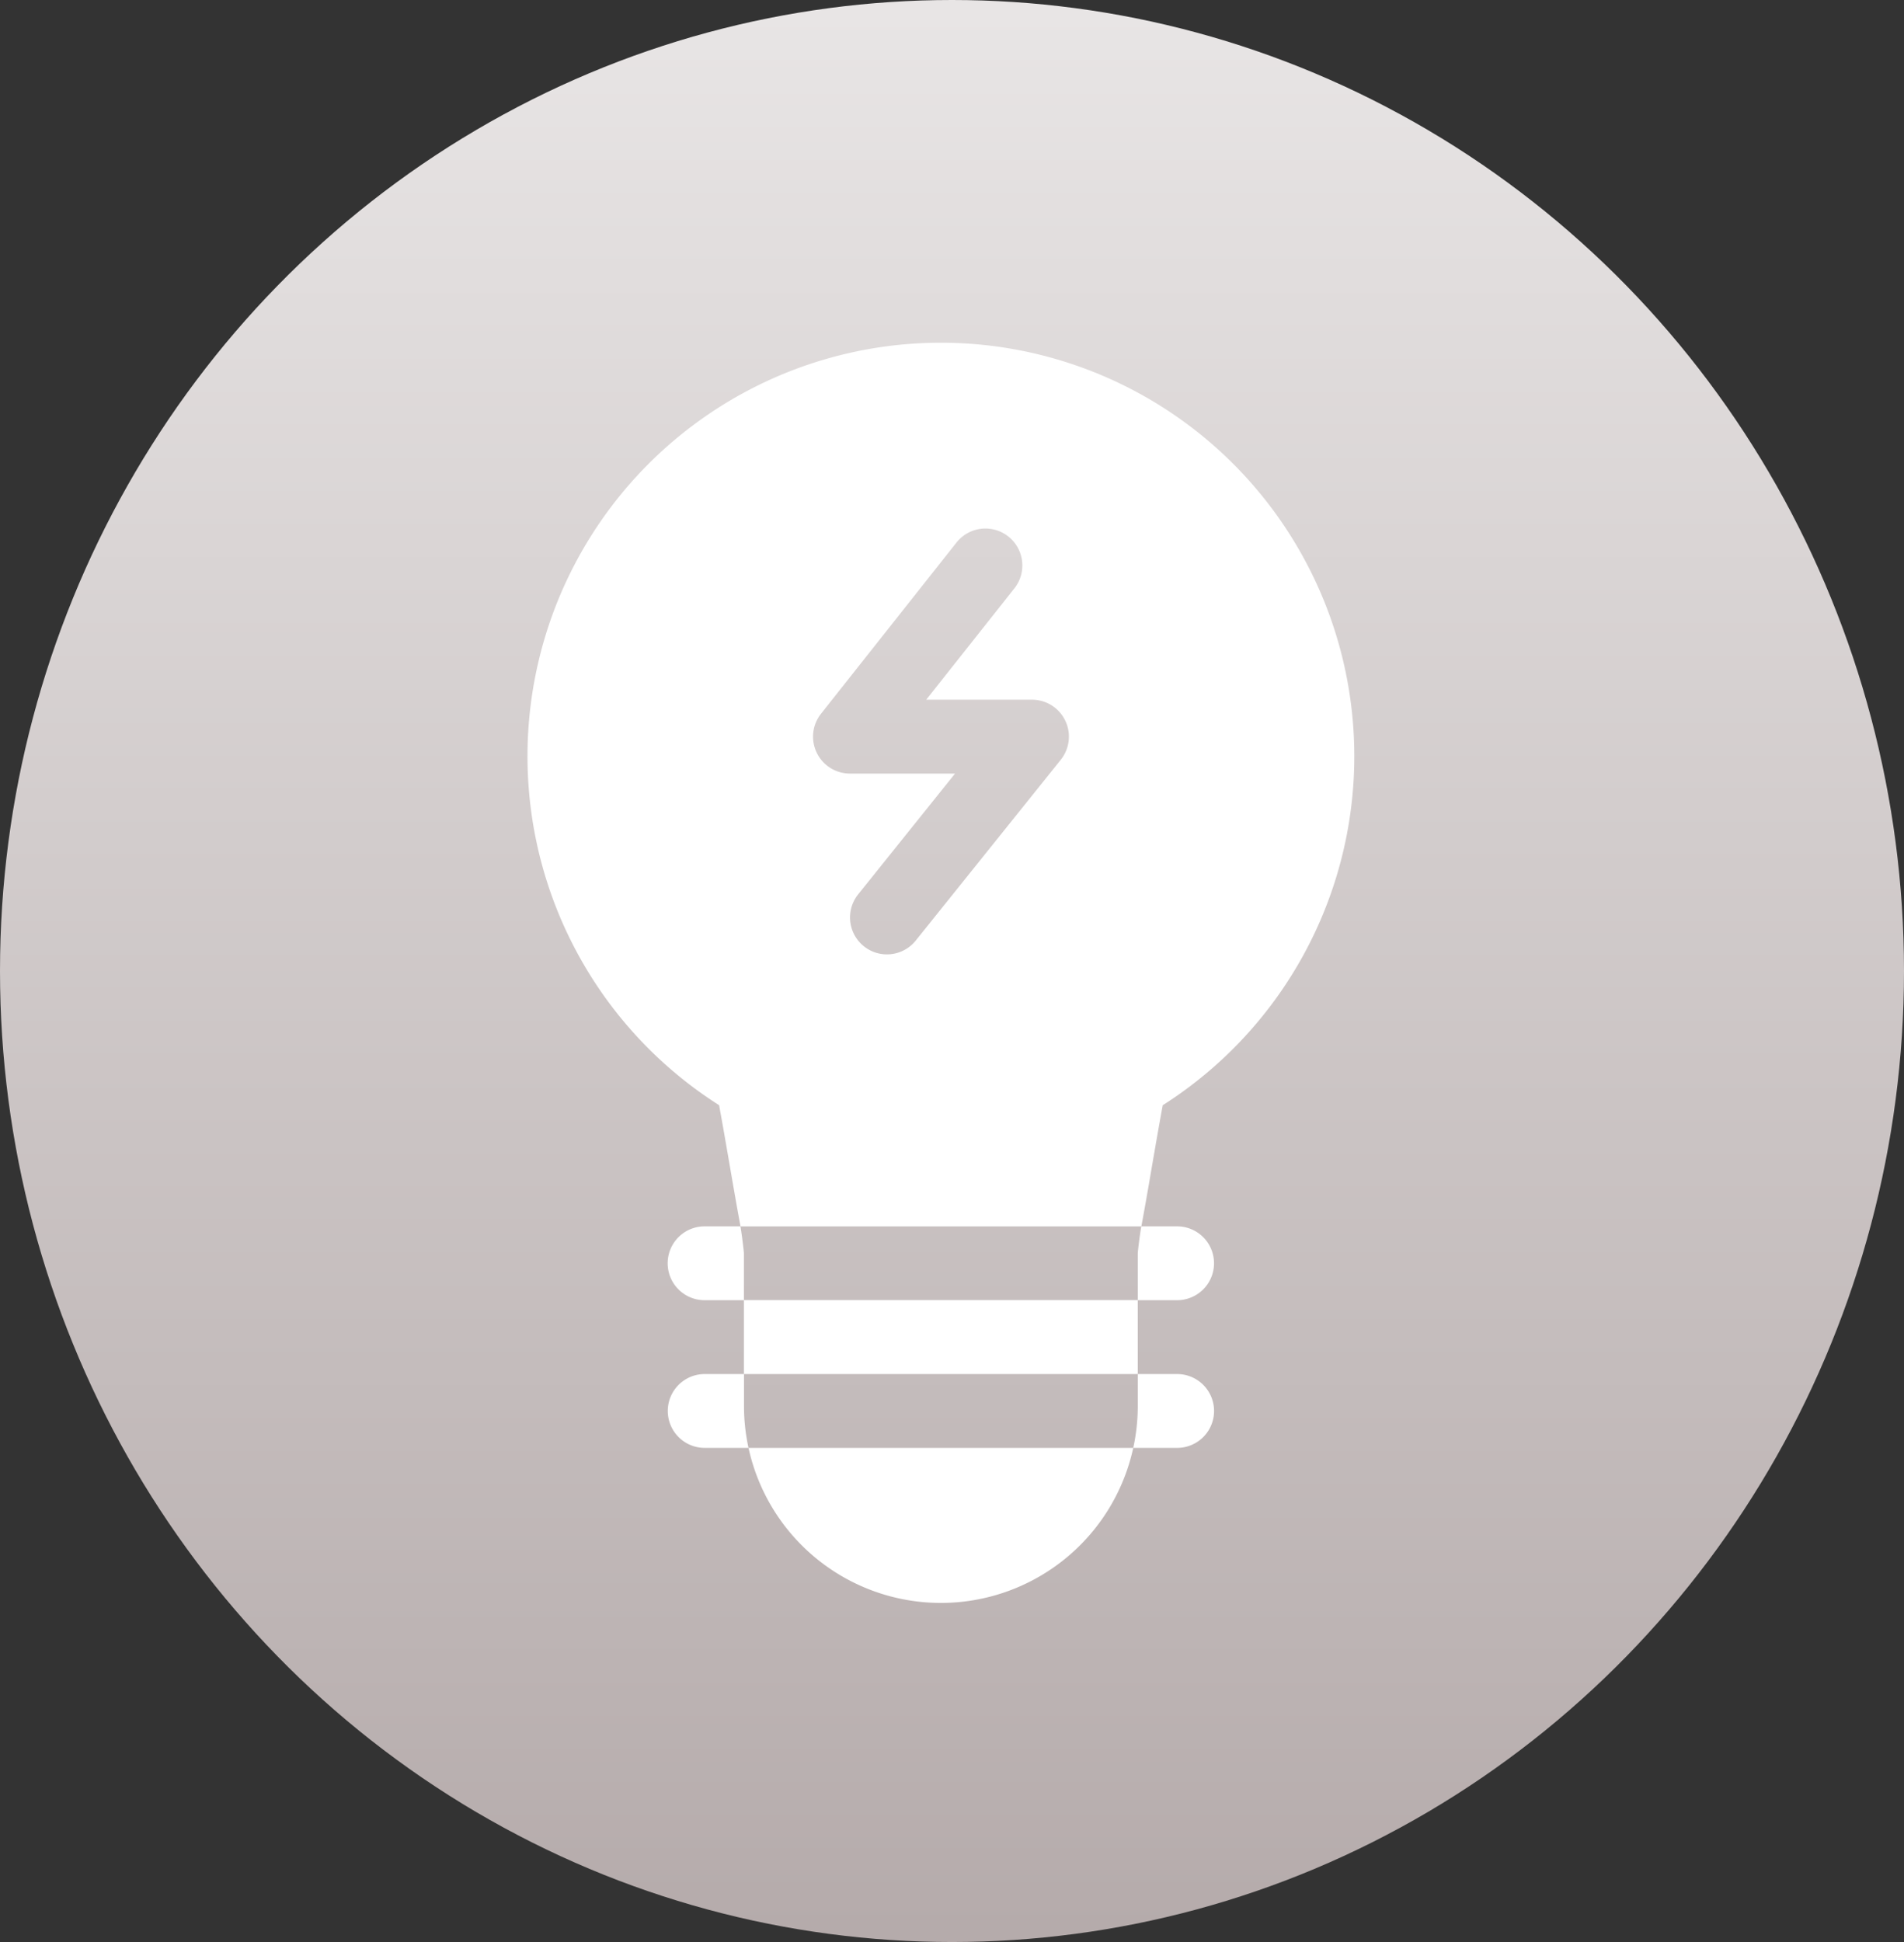 <svg xmlns="http://www.w3.org/2000/svg" xmlns:xlink="http://www.w3.org/1999/xlink" width="102" height="104" viewBox="0 0 102 104">
  <rect x="0" y="0" width="102" height="104" fill="#333333" stroke="none"/>
  <defs>
    <linearGradient id="linear-gradient" x1="0.5" x2="0.5" y2="1" gradientUnits="objectBoundingBox">
      <stop offset="0" stop-color="#e8e5e5"/>
      <stop offset="1" stop-color="#b5abab"/>
    </linearGradient>
  </defs>
  <g id="Group_656" data-name="Group 656" transform="translate(-608 -1185)">
    <ellipse id="Ellipse_17" data-name="Ellipse 17" cx="51" cy="52" rx="51" ry="52" transform="translate(608 1185)" fill="url(#linear-gradient)"/>
    <g id="_002-light-bulb" data-name="002-light-bulb" transform="translate(636.263 1203.354)">
      <path id="Path_116" data-name="Path 116" d="M84.268,419H82.159v1.714a10.543,10.543,0,0,1-.242,2.241H61.306a10.543,10.543,0,0,1-.242-2.241V419H58.958a1.977,1.977,0,1,0,0,3.954h2.348a10.547,10.547,0,0,0,20.611,0h2.352a1.977,1.977,0,1,0,0-3.954Zm0,0" transform="translate(-49.47 -363.77)" fill="#fff"/>
      <path id="Path_117" data-name="Path 117" d="M84.268,359h-1.92c-.072.389-.189,1.342-.189,1.45v2.5h-21.1v-2.5c0-.111-.115-1.064-.187-1.45h-1.92a1.977,1.977,0,1,0,0,3.954h2.106v3.954h21.1v-3.954h2.109a1.977,1.977,0,1,0,0-3.954Zm0,0" transform="translate(-49.47 -311.679)" fill="#fff"/>
      <path id="Path_118" data-name="Path 118" d="M22.145,0A22.144,22.144,0,0,0,10.26,40.832c.188,1.016.378,2.118.563,3.191.192,1.109.387,2.239.584,3.3H32.88c.2-1.059.392-2.19.583-3.3.185-1.072.375-2.173.563-3.189A22.146,22.146,0,0,0,22.145,0Zm6.419,22.334-7.77,9.682a1.977,1.977,0,1,1-3.084-2.475l5.19-6.468H17.267a1.977,1.977,0,0,1-1.55-3.2L22.978,10.7a1.977,1.977,0,0,1,3.1,2.455l-4.722,5.962h5.666a1.977,1.977,0,0,1,1.542,3.215Zm0,0" fill="#fff"/>
    </g>
  </g>
</svg>
